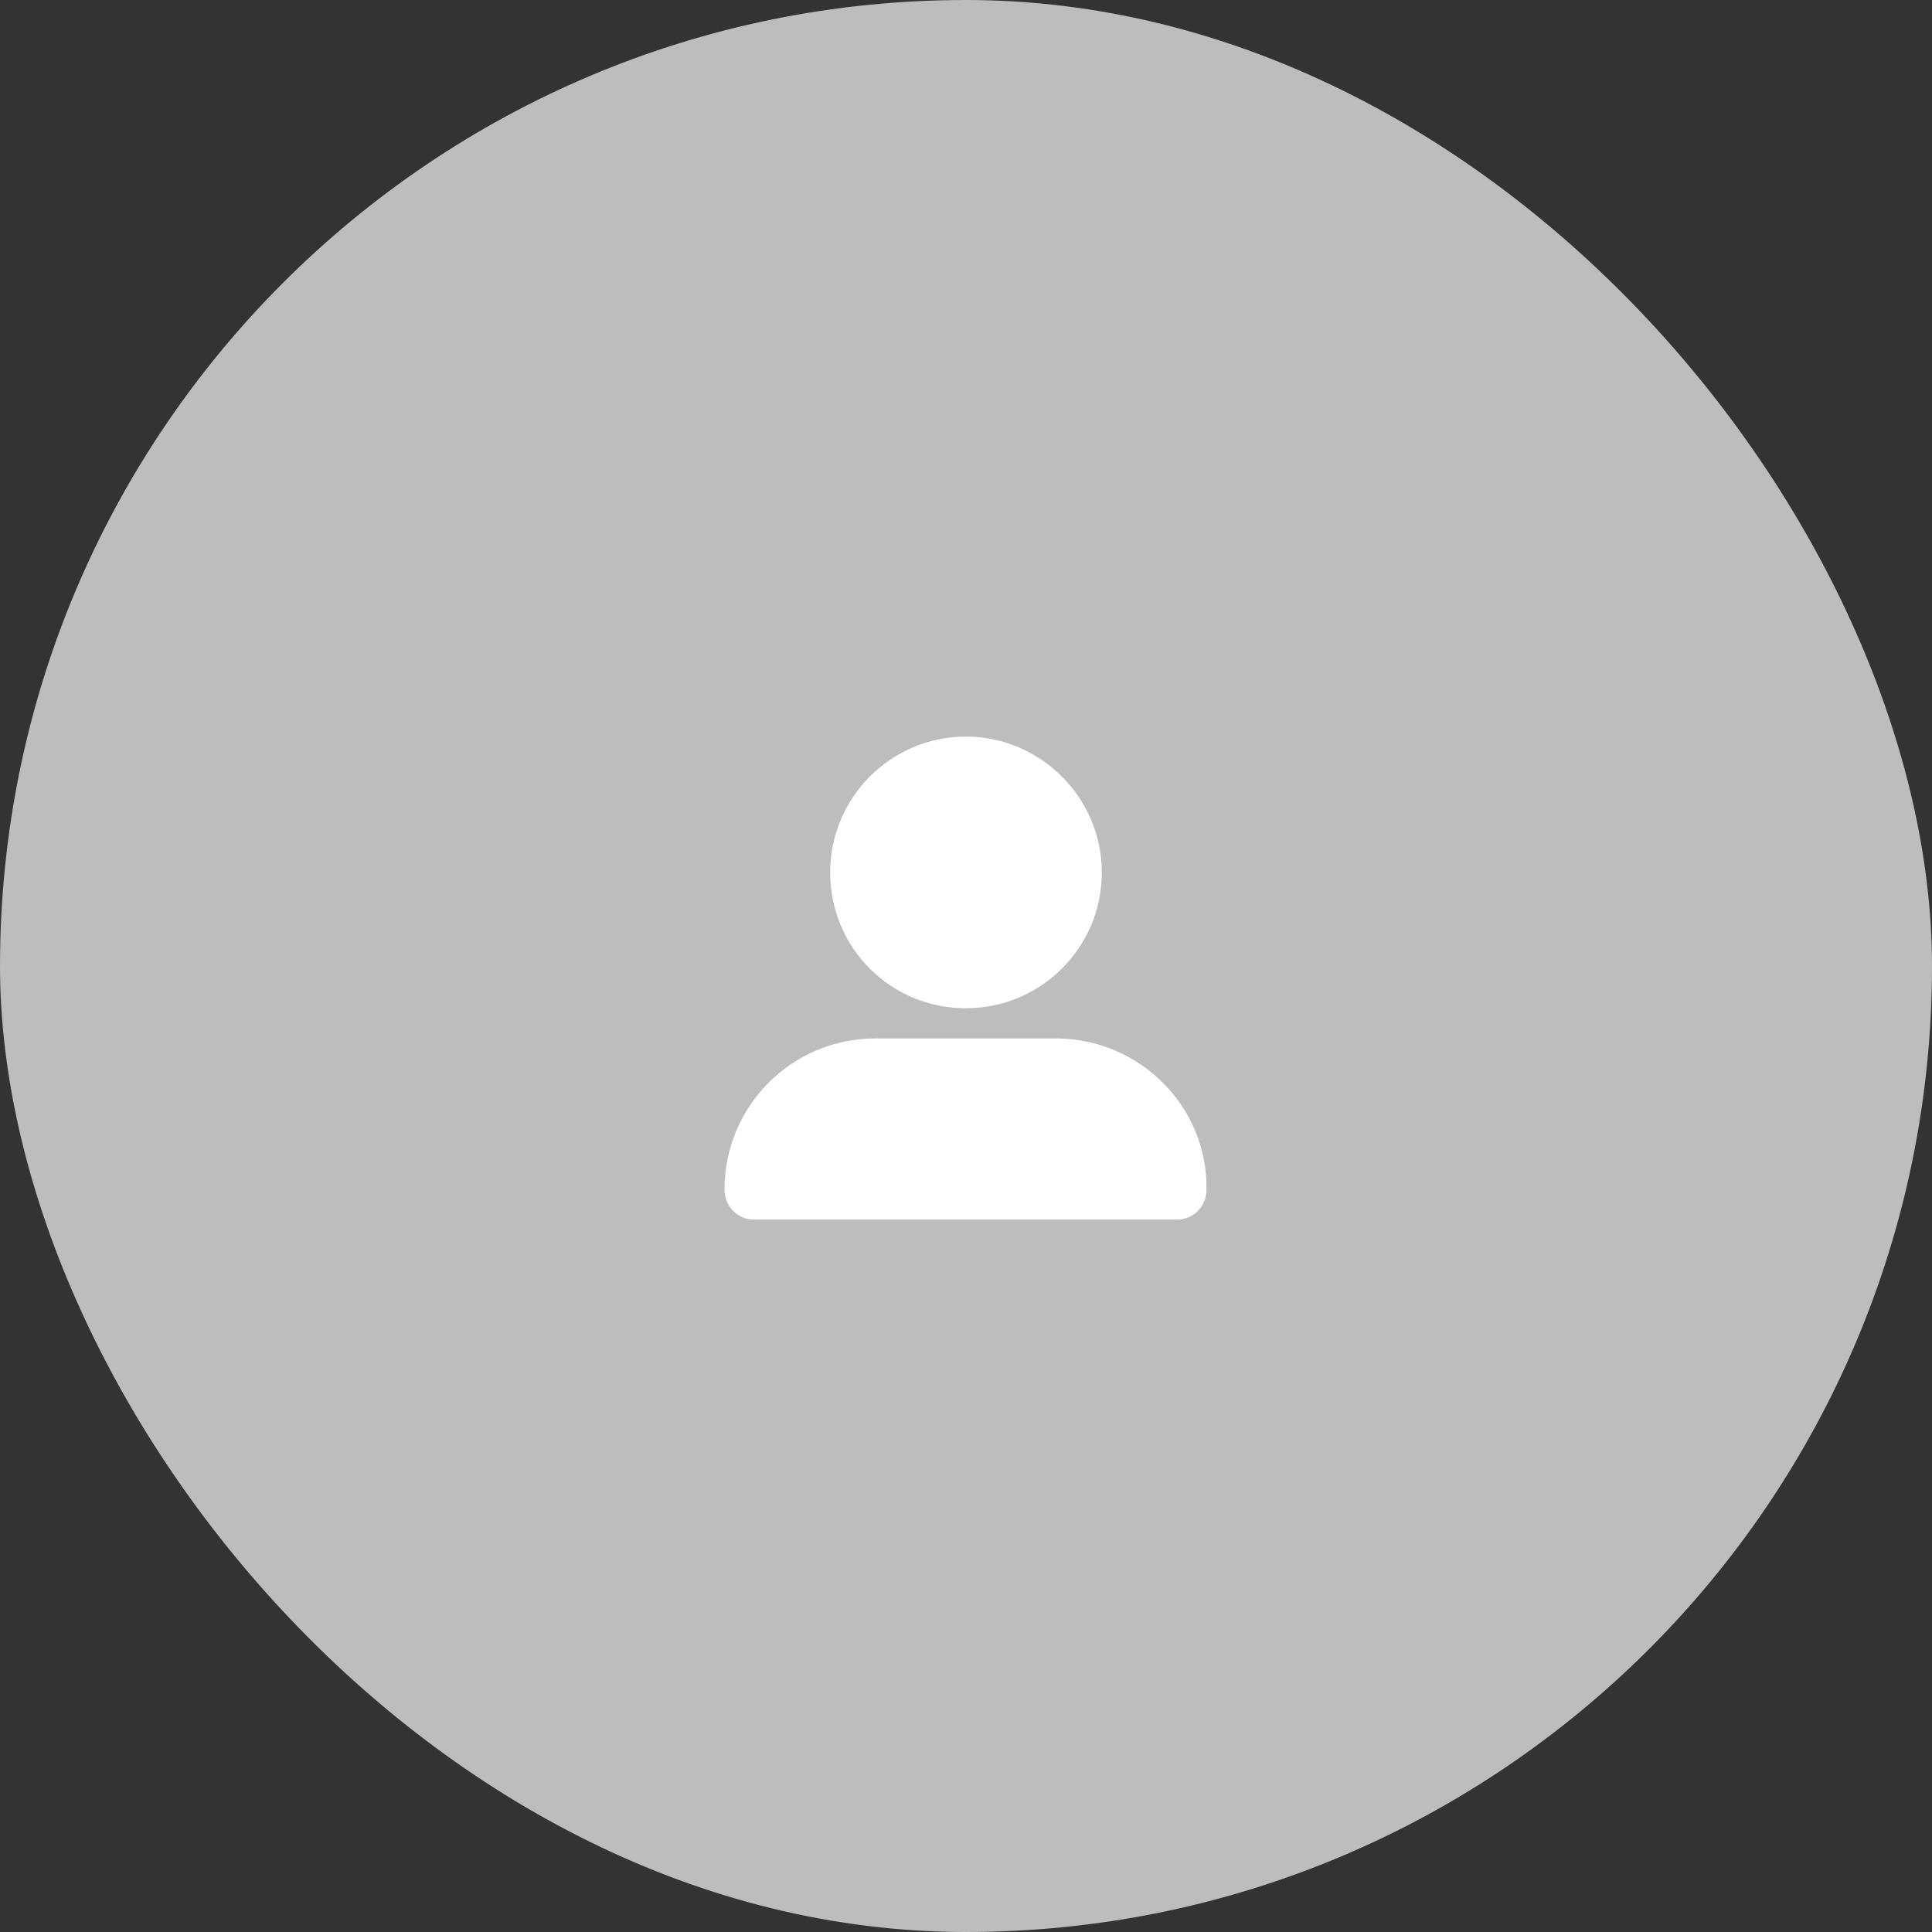 <svg width="40" height="40" viewBox="0 0 40 40" fill="none" xmlns="http://www.w3.org/2000/svg">
<rect x="0" y="0" width="40" height="40" fill="#333333" stroke="none"/>
<rect width="40" height="40" rx="20" fill="#BDBDBD"/>
<path d="M20 20.875C18.438 20.875 17.188 19.625 17.188 18.062C17.188 16.52 18.438 15.25 20 15.25C21.543 15.25 22.812 16.52 22.812 18.062C22.812 19.625 21.543 20.875 20 20.875ZM21.855 21.5C23.594 21.5 25 22.906 24.98 24.625C24.98 24.977 24.707 25.25 24.375 25.25H15.605C15.273 25.25 15 24.977 15 24.625C15 22.906 16.387 21.5 18.125 21.5H21.855Z" fill="white"/>
</svg>
